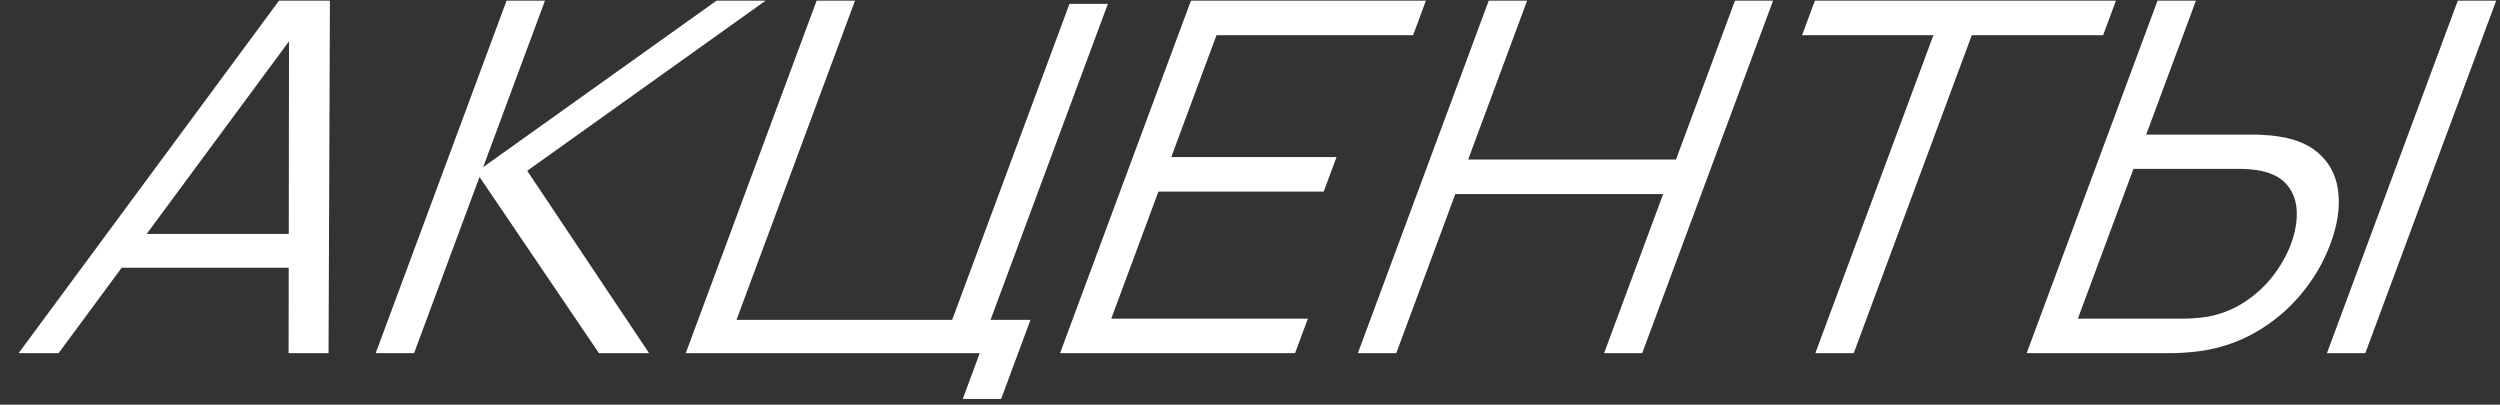 <svg width="383" height="62" viewBox="0 0 383 62" fill="none" xmlns="http://www.w3.org/2000/svg">
<rect x="0" y="0" width="383" height="62" fill="#333333" stroke="none"/>
<path d="M2.854 54.103L42.744 0.105H50.544L50.334 54.103H44.214L44.282 3.18H46.602L8.974 54.103H2.854ZM16.553 41.016L18.475 35.841H48.235L46.313 41.016H16.553ZM57.557 54.103L77.607 0.105H83.487L74.019 25.604L109.767 0.105H117.287L80.77 26.166L99.437 54.103H91.757L73.462 27.104L63.437 54.103H57.557ZM147.494 61.115L150.097 54.103H105.057L125.107 0.105H130.987L112.831 49.003H145.871L163.846 0.592H169.726L151.751 49.003H157.871L153.374 61.115H147.494ZM162.401 54.103L182.45 0.105H218.45L216.487 5.392H186.367L179.434 24.067H204.754L202.79 29.354H177.47L170.244 48.816H200.364L198.401 54.103H162.401ZM208.026 54.103L228.075 0.105H233.955L224.919 24.442H256.759L265.795 0.105H271.635L251.586 54.103H245.746L254.796 29.729H222.956L213.906 54.103H208.026ZM278.112 54.103L296.198 5.392H276.078L278.041 0.105H324.161L322.198 5.392H302.078L283.992 54.103H278.112ZM310.486 54.103L330.535 0.105H336.415L328.799 20.617H345.159C345.719 20.617 346.337 20.642 347.012 20.692C347.722 20.717 348.428 20.792 349.128 20.917C351.957 21.342 354.124 22.329 355.628 23.879C357.169 25.404 358.041 27.329 358.244 29.654C358.474 31.979 358.069 34.541 357.03 37.341C355.981 40.166 354.478 42.741 352.522 45.066C350.592 47.391 348.286 49.328 345.603 50.878C342.957 52.403 340.062 53.378 336.917 53.803C336.134 53.903 335.372 53.978 334.634 54.028C333.922 54.078 333.286 54.103 332.726 54.103H310.486ZM318.329 48.816H334.529C335.036 48.816 335.618 48.791 336.277 48.741C336.936 48.691 337.59 48.616 338.241 48.516C340.336 48.116 342.232 47.353 343.93 46.228C345.628 45.103 347.071 43.766 348.26 42.216C349.458 40.641 350.368 39.016 350.99 37.341C351.612 35.666 351.904 34.054 351.866 32.504C351.828 30.954 351.378 29.616 350.516 28.491C349.653 27.366 348.323 26.604 346.525 26.204C345.958 26.079 345.364 25.991 344.742 25.941C344.121 25.891 343.557 25.866 343.05 25.866H326.85L318.329 48.816ZM356.486 54.103L376.535 0.105H382.415L362.366 54.103H356.486Z" fill="white"/>
</svg>
